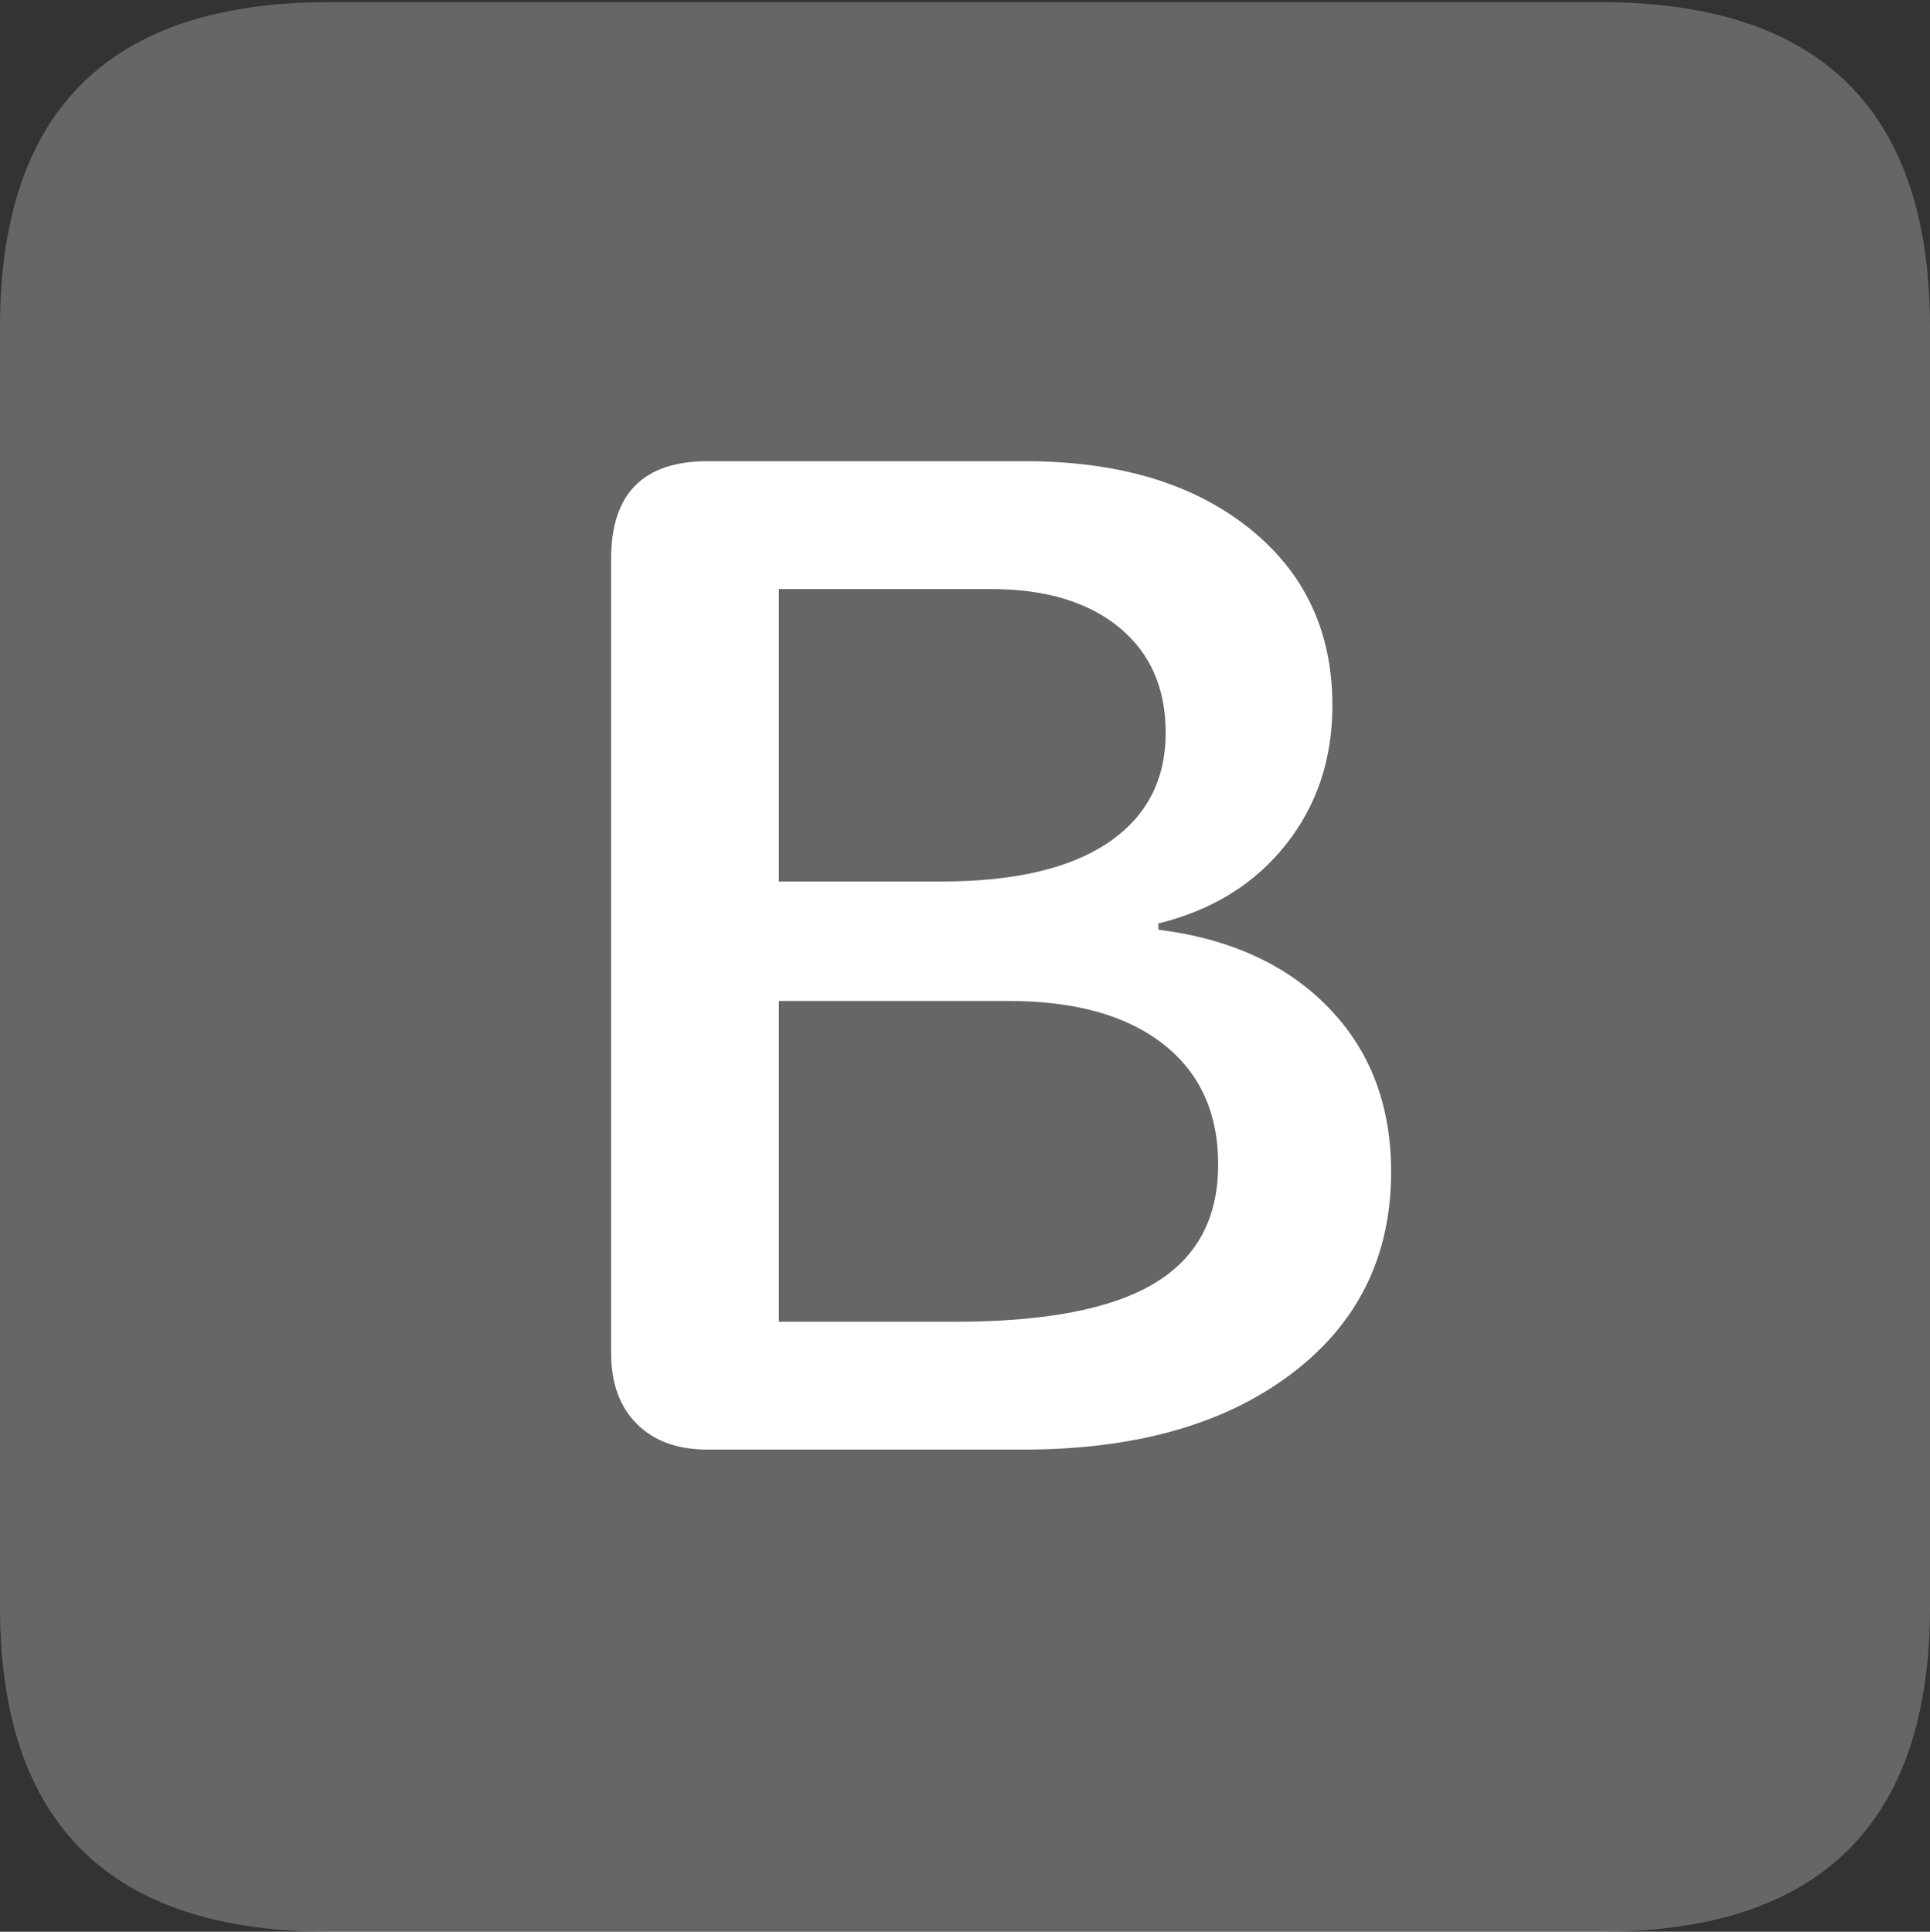 <?xml version="1.0" encoding="UTF-8"?>
<!--Generator: Apple Native CoreSVG 175.5-->
<!DOCTYPE svg
PUBLIC "-//W3C//DTD SVG 1.1//EN"
       "http://www.w3.org/Graphics/SVG/1.1/DTD/svg11.dtd">
<svg version="1.1" xmlns="http://www.w3.org/2000/svg" xmlns:xlink="http://www.w3.org/1999/xlink" width="17.979" height="17.998">
 <rect width="100%" height="100%" fill="#333333" stroke="none"/>
 <g>
  <rect height="17.998" opacity="0" width="17.979" x="0" y="0"/>
  <path d="M3.066 17.998L14.912 17.998Q16.445 17.998 17.212 17.241Q17.979 16.484 17.979 14.971L17.979 3.047Q17.979 1.533 17.212 0.776Q16.445 0.02 14.912 0.02L3.066 0.02Q1.533 0.02 0.767 0.776Q0 1.533 0 3.047L0 14.971Q0 16.484 0.767 17.241Q1.533 17.998 3.066 17.998Z" fill="rgba(255,255,255,0.25)"/>
  <path d="M6.592 13.506Q6.172 13.506 5.933 13.267Q5.693 13.027 5.693 12.607L5.693 5.205Q5.693 4.297 6.592 4.297L9.551 4.297Q10.85 4.297 11.631 4.917Q12.412 5.537 12.412 6.572Q12.412 7.324 11.977 7.871Q11.543 8.418 10.791 8.604L10.791 8.662Q11.797 8.789 12.378 9.39Q12.959 9.99 12.959 10.918Q12.959 12.1 12.026 12.803Q11.094 13.506 9.531 13.506ZM7.256 8.213L8.77 8.213Q9.785 8.213 10.322 7.852Q10.859 7.49 10.859 6.826Q10.859 6.201 10.425 5.845Q9.99 5.488 9.229 5.488L7.256 5.488ZM7.256 12.315L8.896 12.315Q10.156 12.315 10.752 11.958Q11.348 11.602 11.348 10.85Q11.348 10.127 10.835 9.727Q10.322 9.326 9.395 9.326L7.256 9.326Z" fill="#ffffff"/>
 </g>
</svg>
